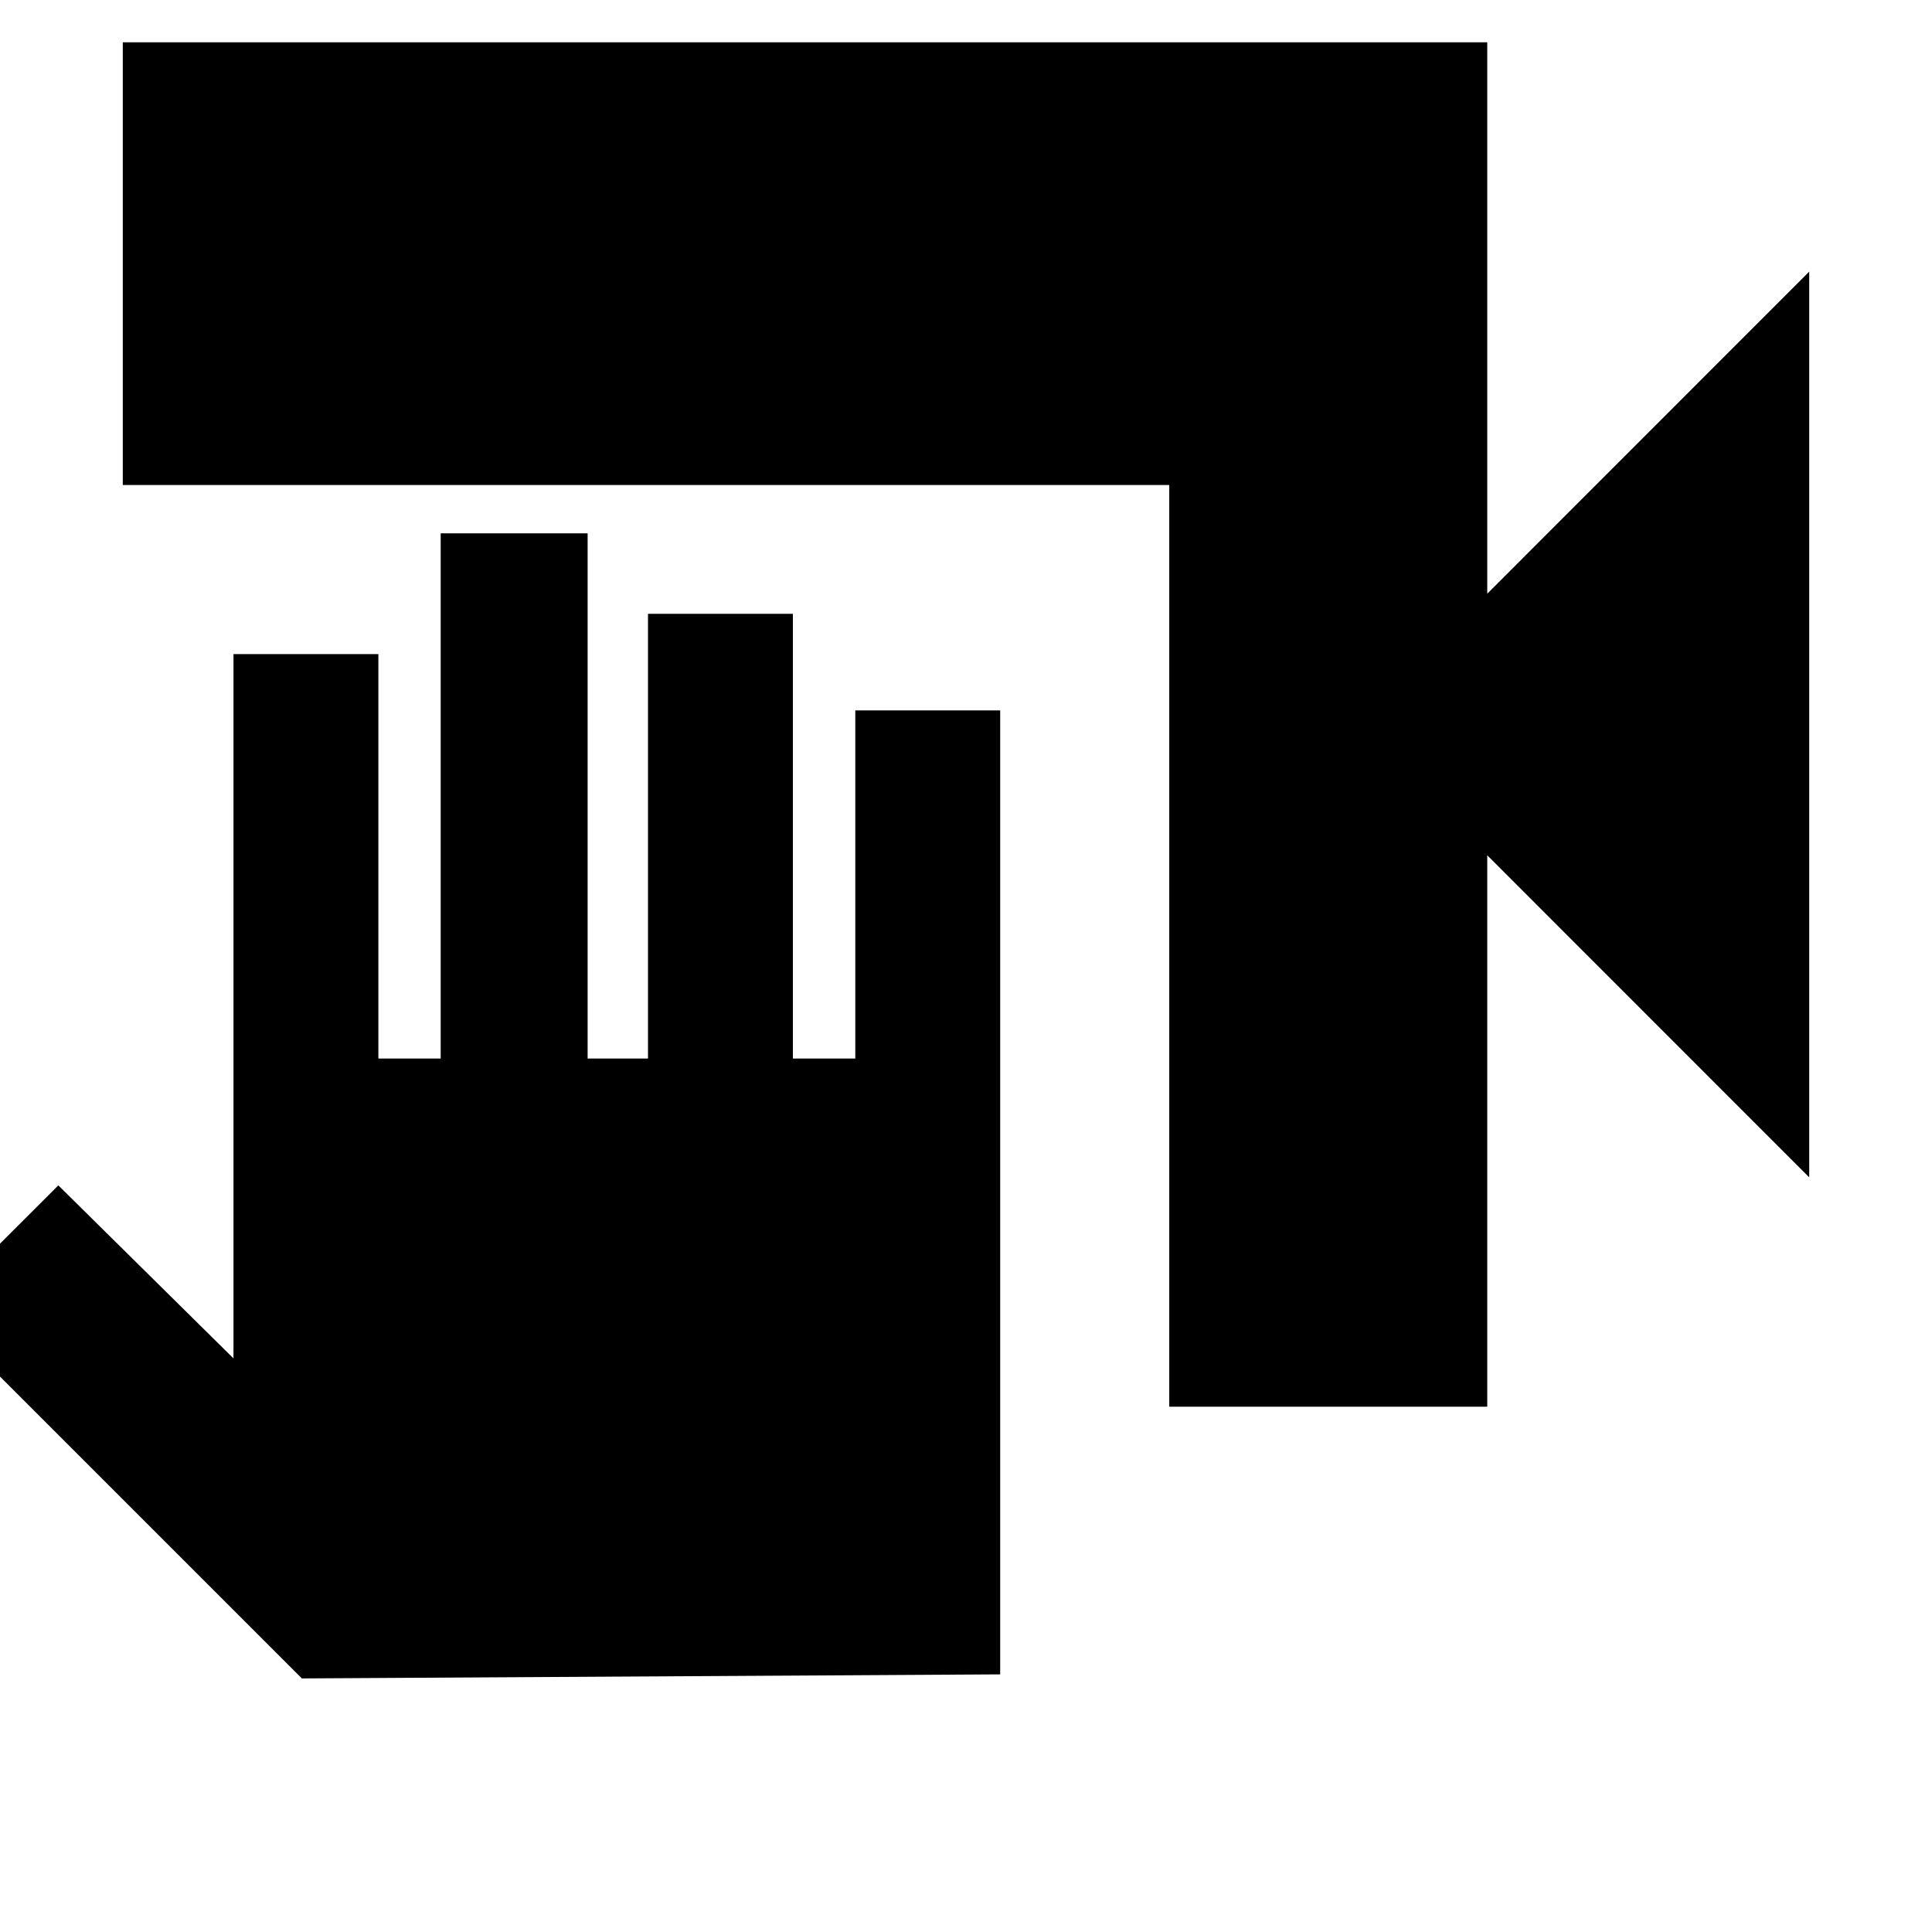 <svg xmlns="http://www.w3.org/2000/svg" height="20" width="20"><path d="M12.104 14.562V5.021H1.271V.438h14.125v5.708l3.333-3.334v9.376l-3.333-3.334v5.708Zm-8.979 2.813-3.813-3.813 1.292-1.291 1.813 1.791V6.771h1.5v4.187h.645V5.521h1.521v5.437h.625V6.354h1.5v4.604h.646V7.354h1.5v9.979Z"/></svg>